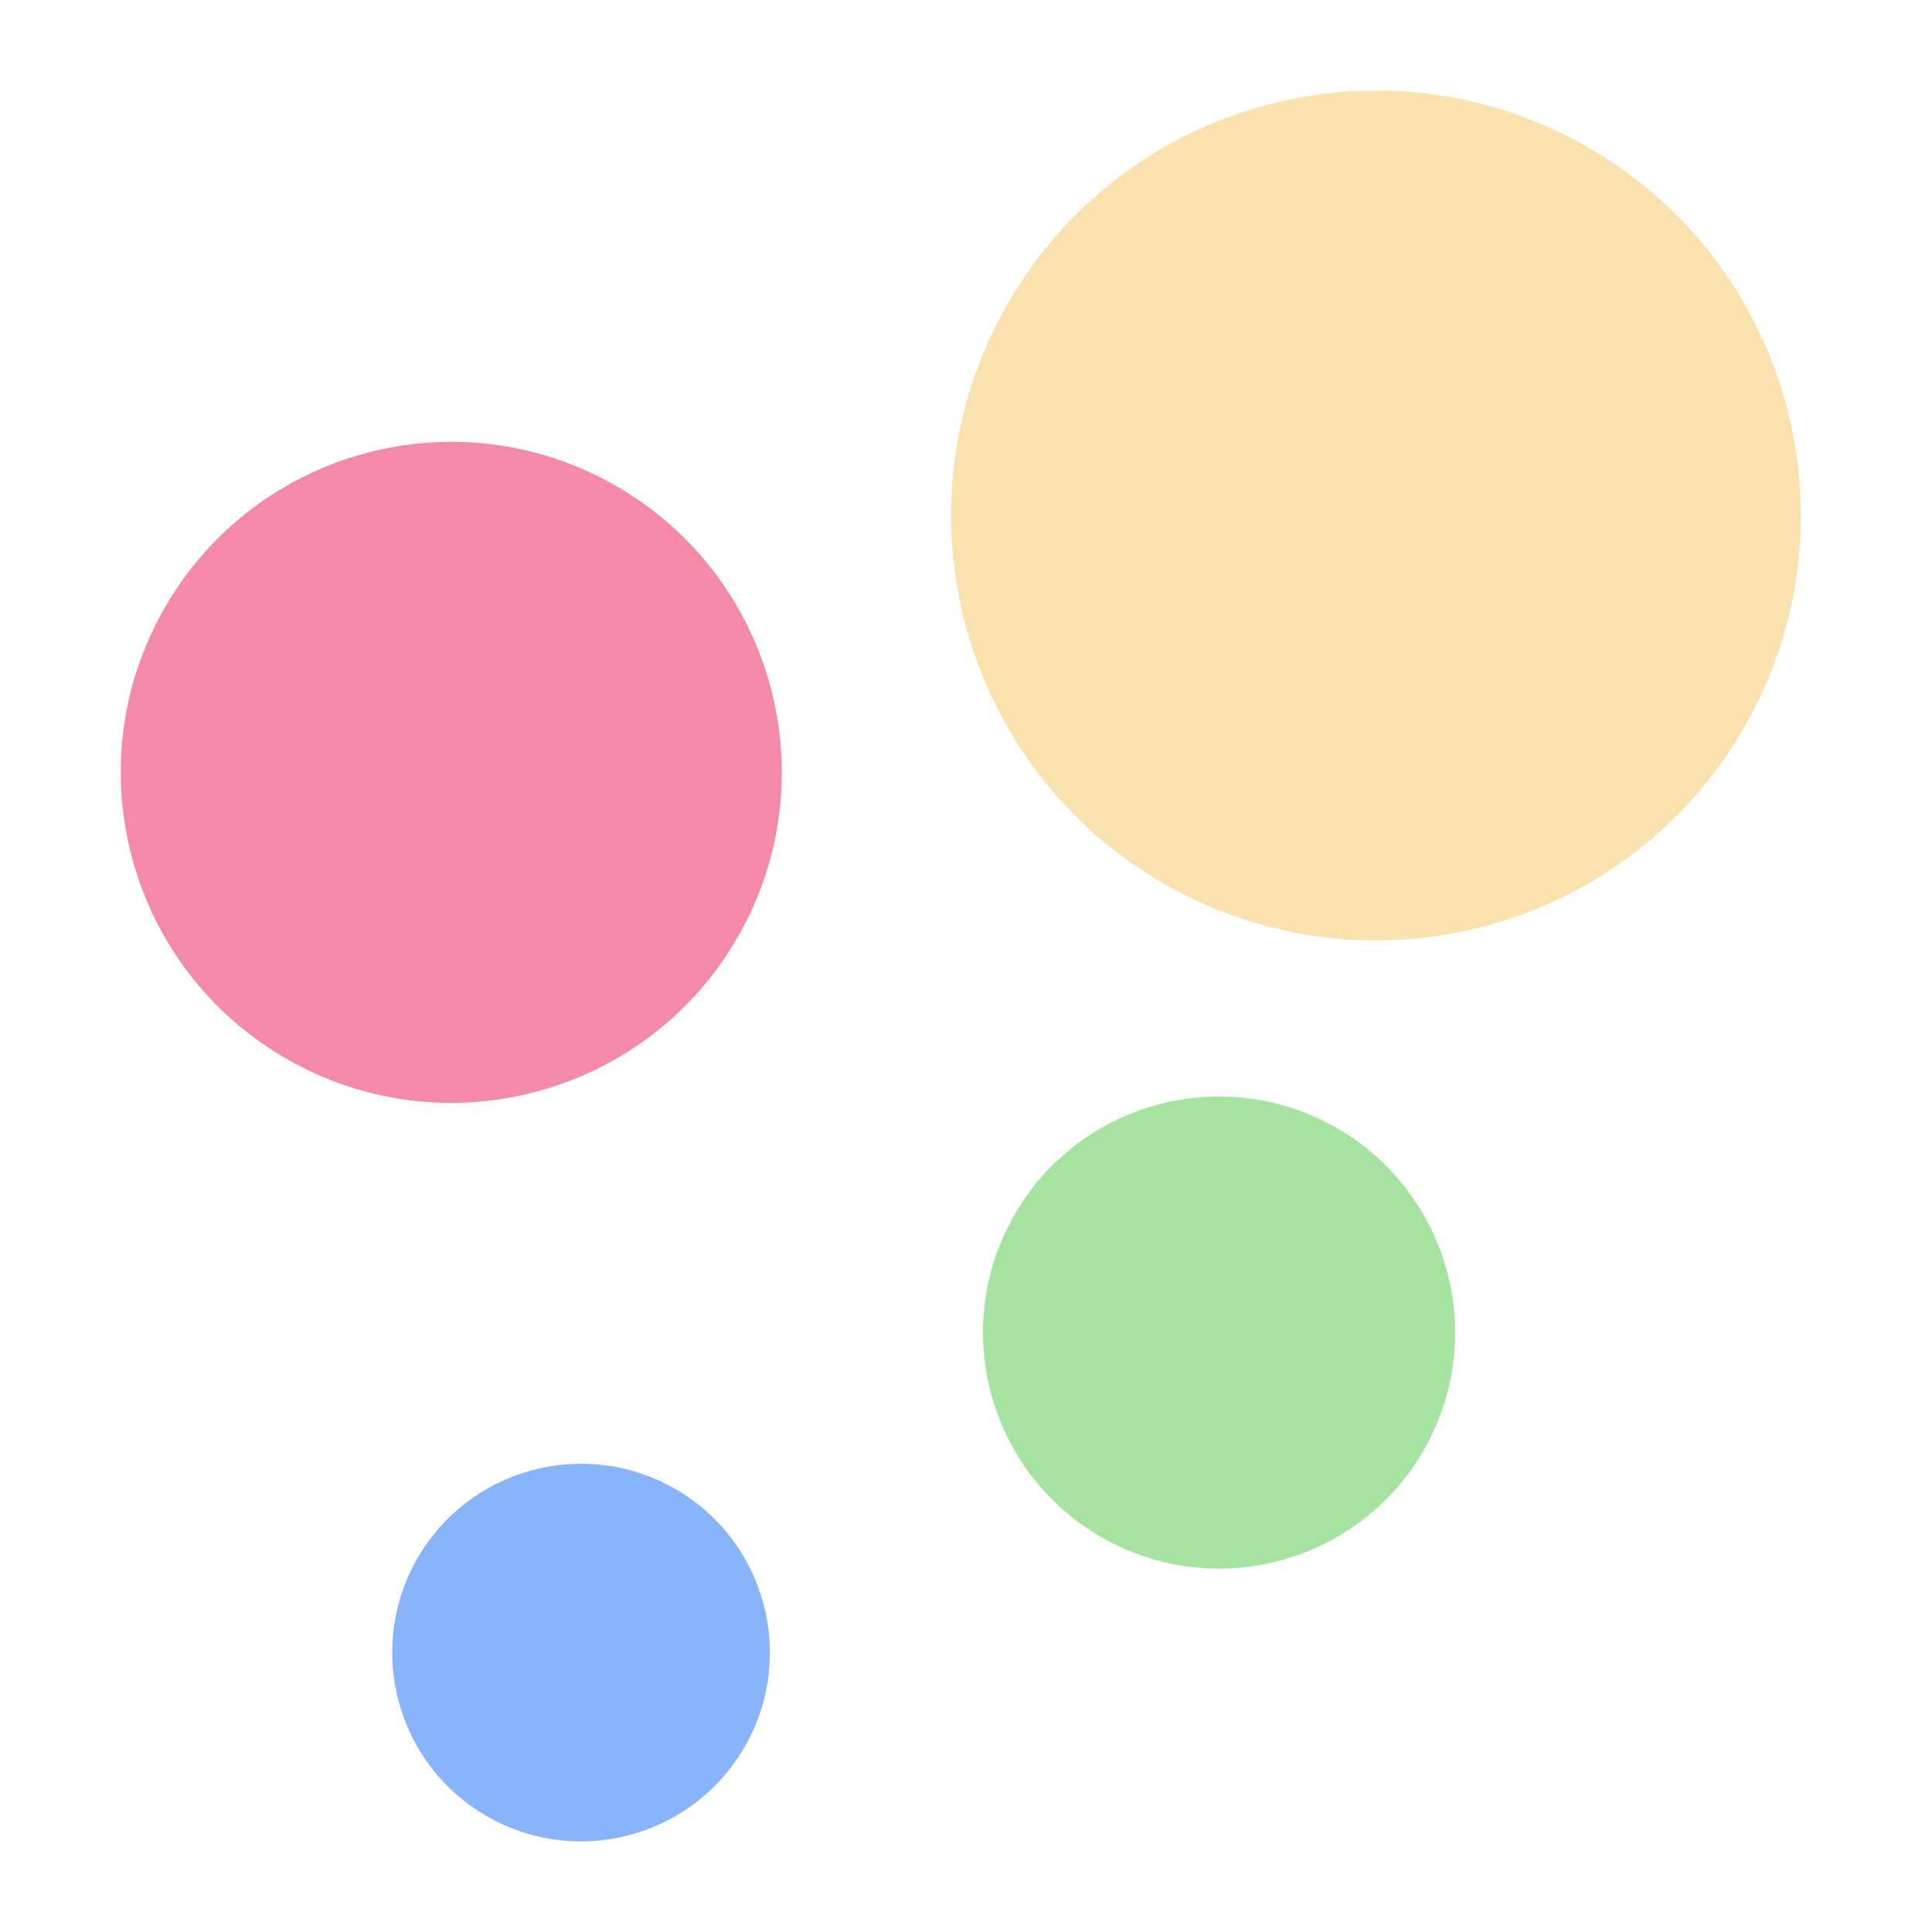 <svg width="128" height="128" viewBox="0 0 128 128" fill="none" xmlns="http://www.w3.org/2000/svg">
<path d="M44.705 98.627C50.703 102.056 52.786 109.698 49.357 115.696C45.928 121.695 38.286 123.778 32.287 120.349C26.289 116.92 24.206 109.277 27.635 103.279C31.064 97.281 38.706 95.198 44.705 98.627Z" fill="url(#paint0_linear_720_18)"/>
<path d="M88.526 74.712C96.024 78.998 98.627 88.551 94.341 96.049C90.055 103.544 80.501 106.147 73.004 101.862C65.506 97.576 62.902 88.023 67.188 80.521C71.475 73.026 81.028 70.425 88.526 74.712Z" fill="url(#paint1_linear_720_18)"/>
<path d="M40.762 32.163C51.26 38.164 54.905 51.539 48.904 62.037C42.903 72.535 29.527 76.18 19.029 70.179C8.534 64.178 4.889 50.802 10.89 40.305C16.891 29.807 30.265 26.162 40.762 32.163Z" fill="url(#paint2_linear_720_18)"/>
<path d="M105.131 9.716C118.627 17.432 123.313 34.627 115.598 48.124C107.884 61.62 90.685 66.306 77.191 58.591C63.696 50.875 59.008 33.681 66.724 20.183C74.439 6.687 91.633 2.002 105.131 9.716Z" fill="url(#paint3_linear_720_18)"/>
<defs>
<linearGradient id="paint0_linear_720_18" x1="38.496" y1="96.975" x2="38.496" y2="122" gradientUnits="userSpaceOnUse">
<stop stop-color="#89b4fa"/>
<stop offset="1" stop-color="#89b4fa"/>
</linearGradient>
<linearGradient id="paint1_linear_720_18" x1="65.124" y1="88.285" x2="96.406" y2="88.285" gradientUnits="userSpaceOnUse">
<stop stop-color="#a6e3a1"/>
<stop offset="1" stop-color="#a6e3a1"/>
</linearGradient>
<linearGradient id="paint2_linear_720_18" x1="49.81" y1="30.025" x2="9.777" y2="72.109" gradientUnits="userSpaceOnUse">
<stop stop-color="#f38ba8"/>
<stop offset="0.408" stop-color="#f38ba8"/>
<stop offset="0.59" stop-color="#f38ba8"/>
<stop offset="1" stop-color="#f38ba8"/>
</linearGradient>
<linearGradient id="paint3_linear_720_18" x1="91.161" y1="62.307" x2="91.161" y2="6" gradientUnits="userSpaceOnUse">
<stop stop-color="#f9e2af"/>
<stop offset="1" stop-color="#f9e2af"/>
</linearGradient>
</defs>
</svg>
